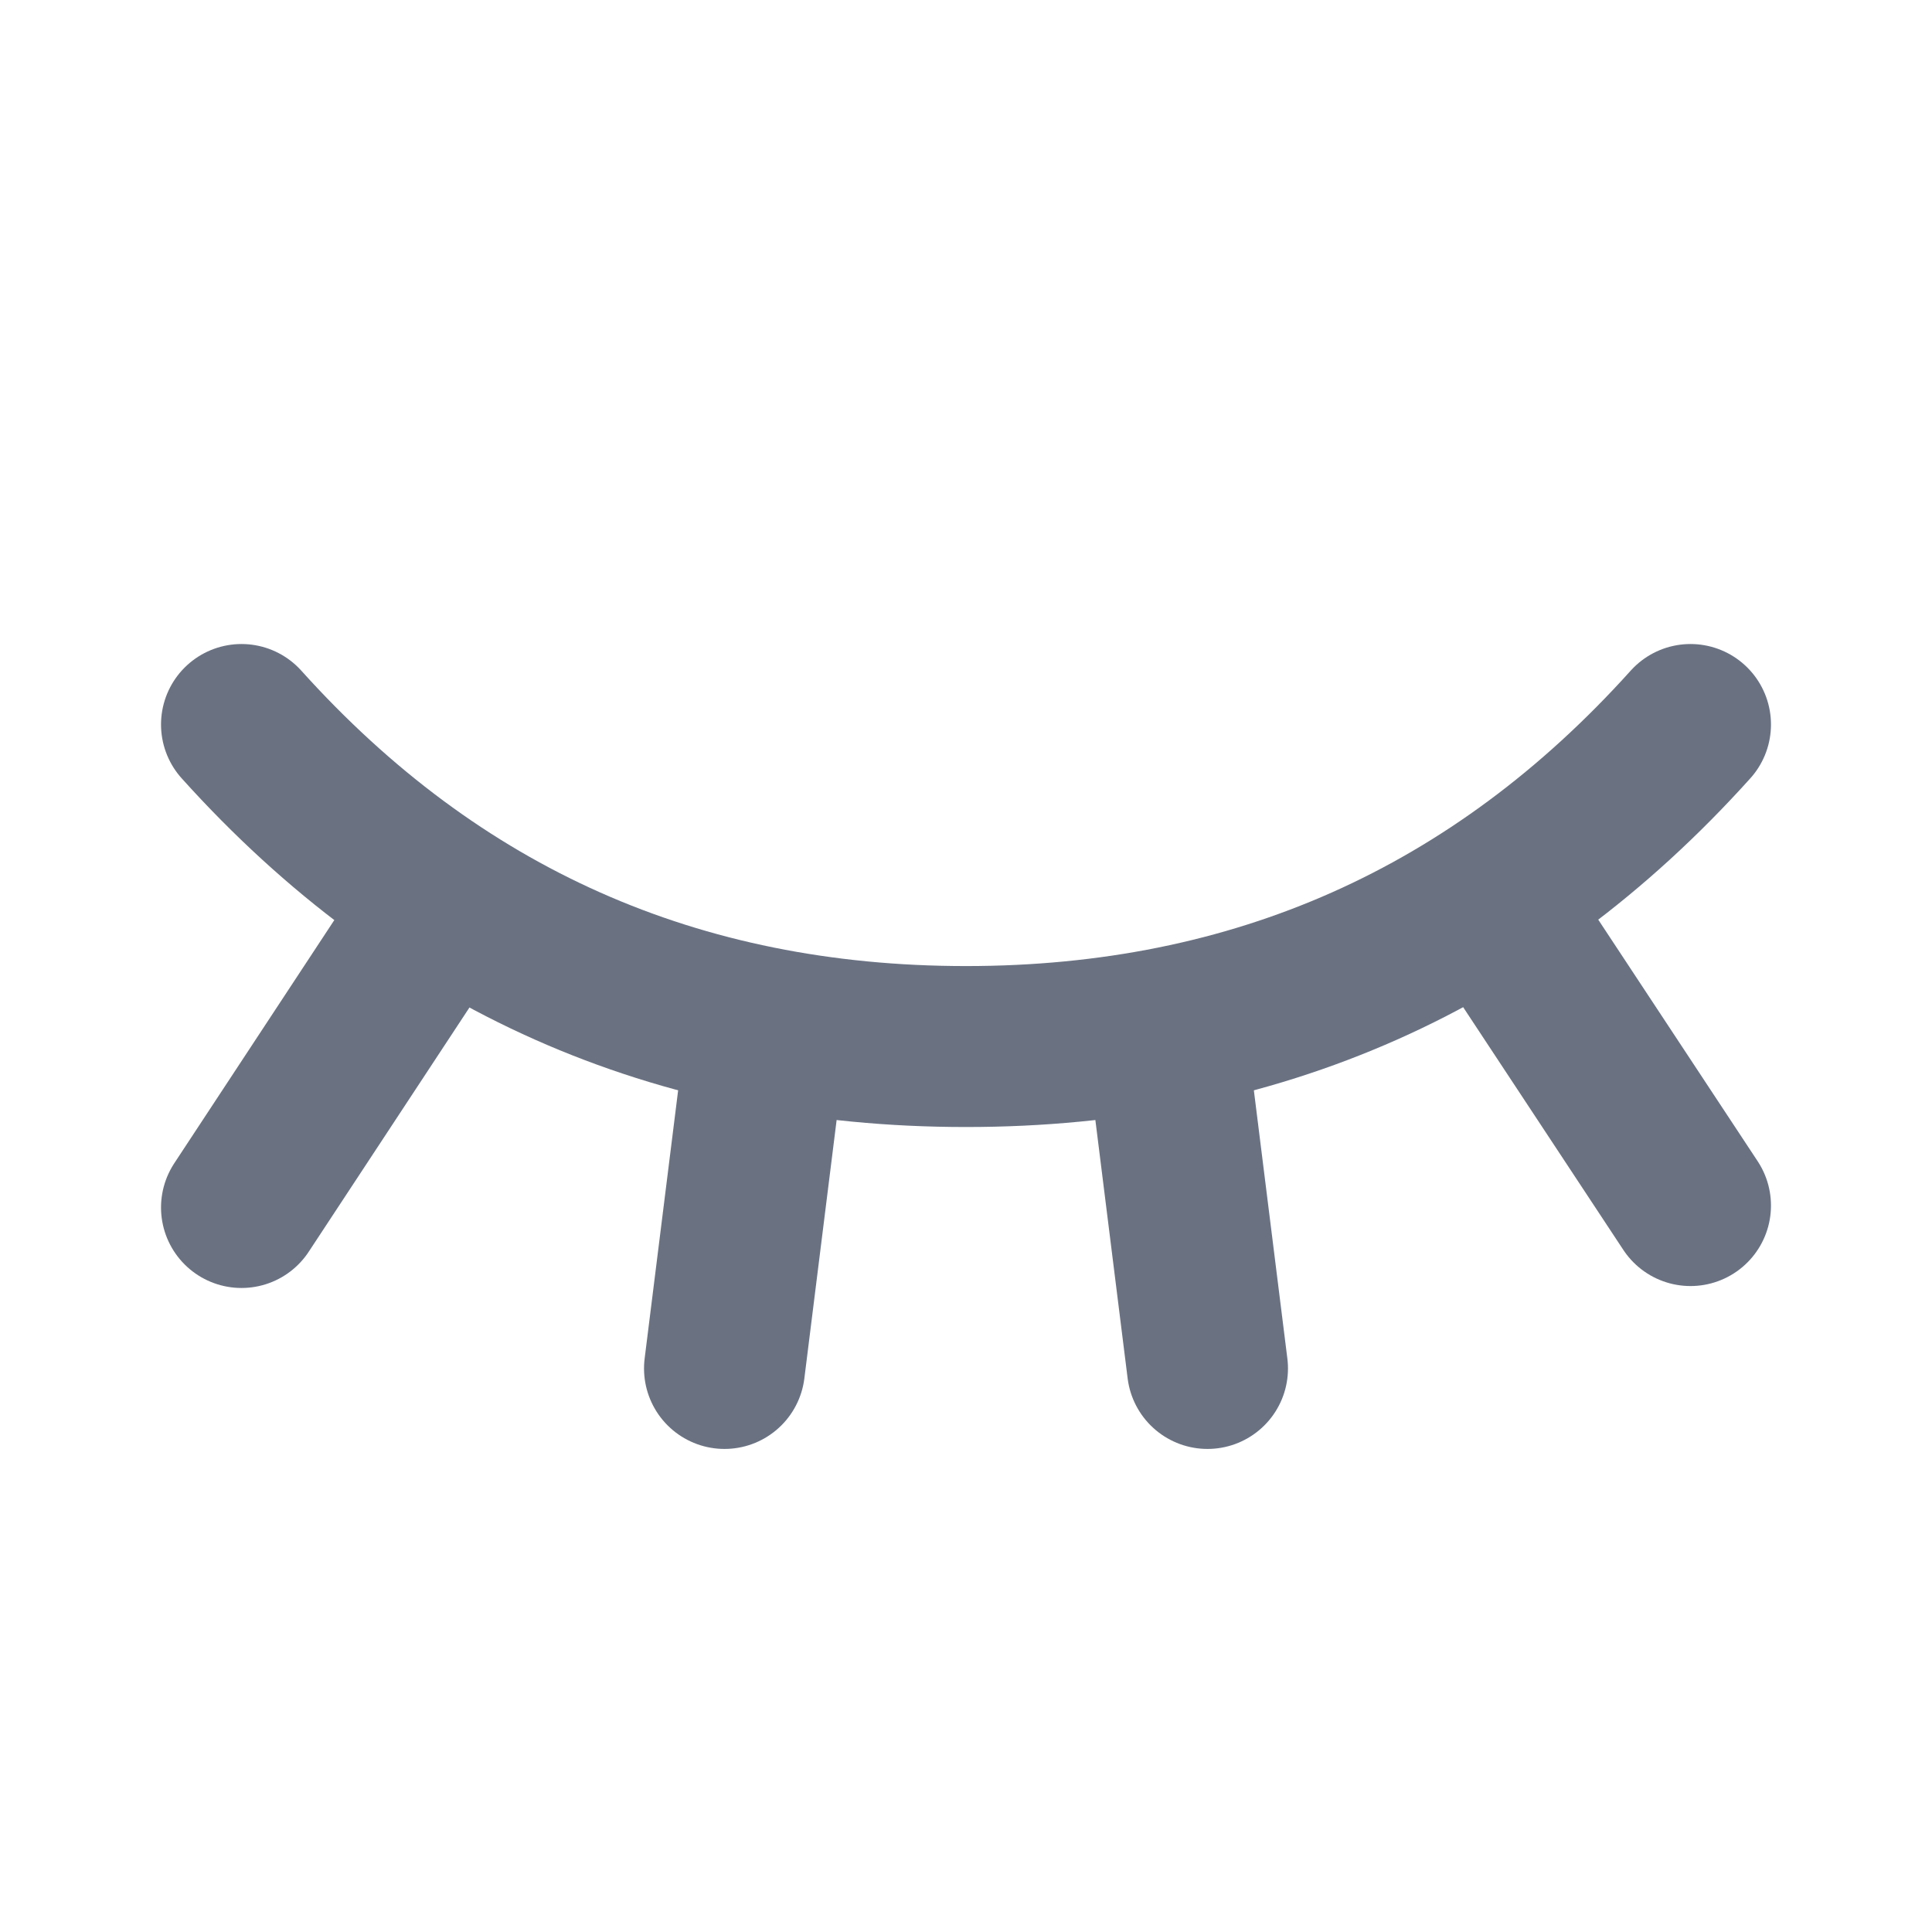 <svg preserveAspectRatio="none" width="100%" height="100%" overflow="visible" style="display: block;" viewBox="0 0 16 16" fill="none" xmlns="http://www.w3.org/2000/svg">
<g id="eye-off">
<path id="Vector" d="M14 6C12.4 7.778 10.4 8.667 8 8.667C5.6 8.667 3.6 7.778 2 6" stroke="#6A7282" stroke-width="1.333" stroke-linecap="round" stroke-linejoin="round"/>
<path id="Vector_2" d="M2 10L3.667 7.467" stroke="#6A7282" stroke-width="1.333" stroke-linecap="round" stroke-linejoin="round"/>
<path id="Vector_3" d="M14 9.984L12.339 7.467" stroke="#6A7282" stroke-width="1.333" stroke-linecap="round" stroke-linejoin="round"/>
<path id="Vector_4" d="M6 11.333L6.333 8.667" stroke="#6A7282" stroke-width="1.333" stroke-linecap="round" stroke-linejoin="round"/>
<path id="Vector_5" d="M10 11.333L9.667 8.667" stroke="#6A7282" stroke-width="1.333" stroke-linecap="round" stroke-linejoin="round"/>
</g>
</svg>
